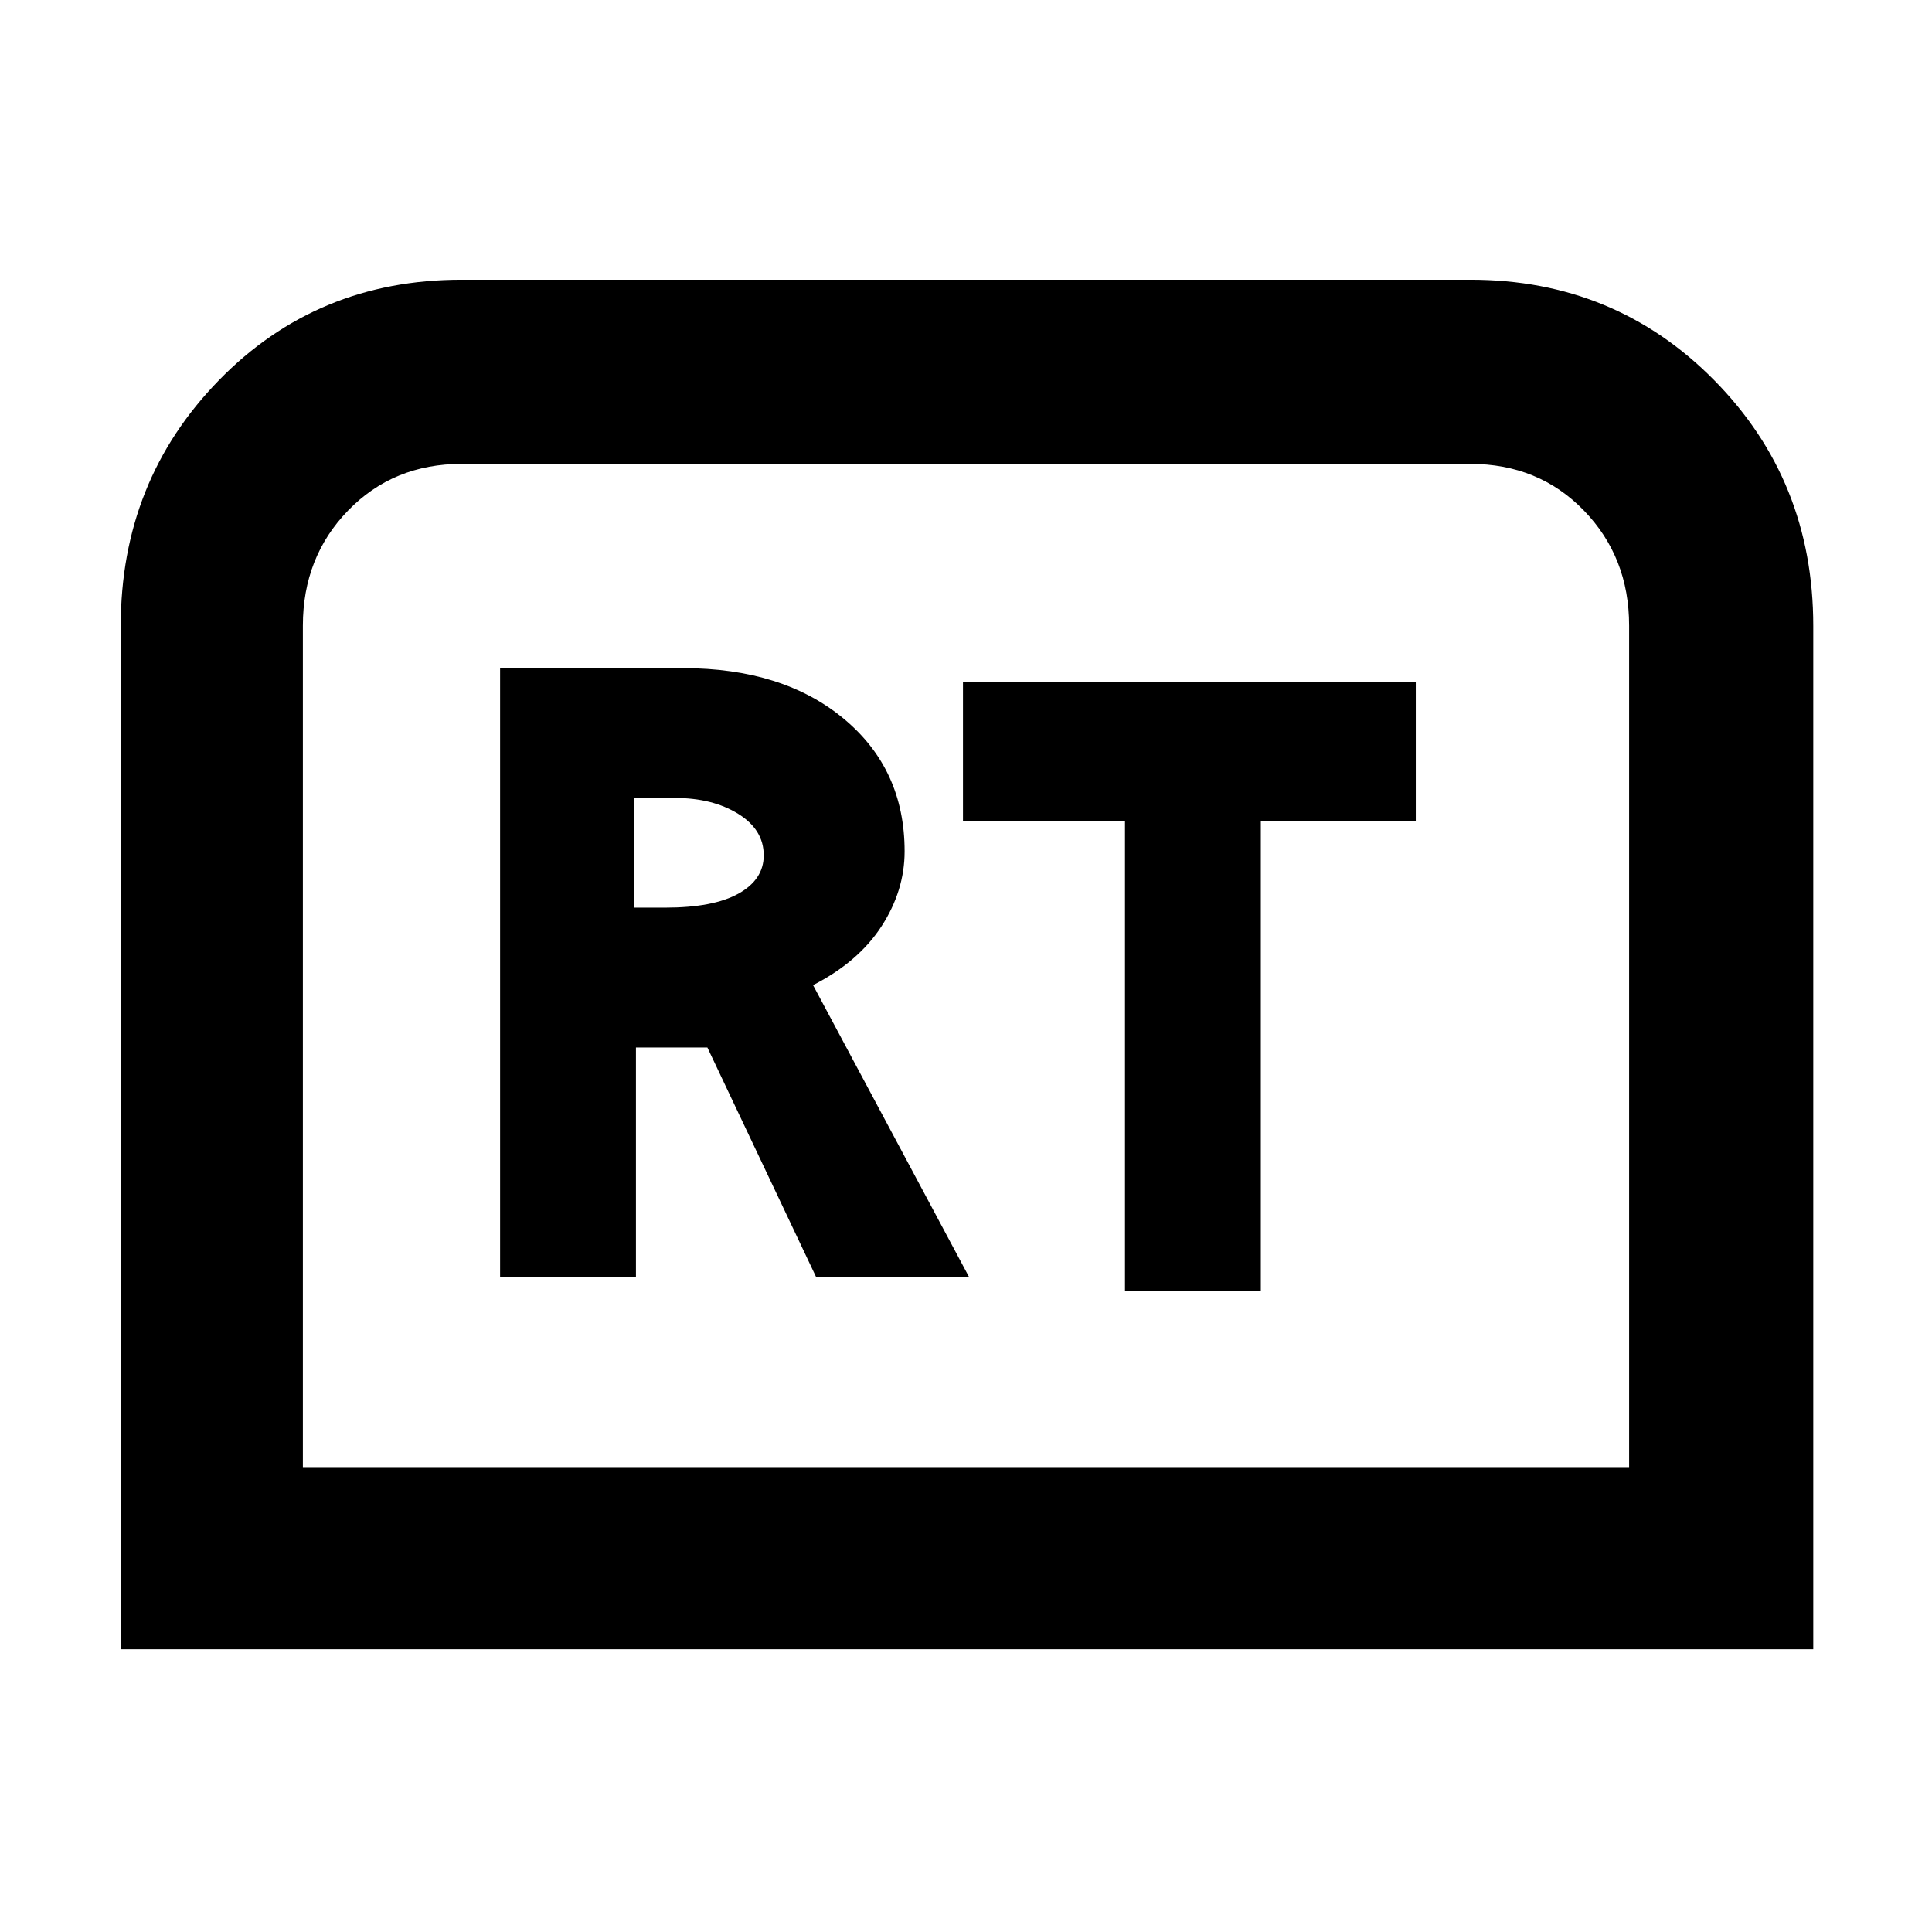 <svg xmlns="http://www.w3.org/2000/svg" height="48" viewBox="0 -960 960 960" width="48"><path d="M60-140.5v-508.53Q60-721 108.73-771q48.72-50 120.52-50h501.5q71.69 0 120.97 49.88T901-648.99v508.49H60Zm90.5-90.5h659v-418.12q0-34.03-22.47-57.21-22.47-23.17-56.53-23.17h-501q-34.06 0-56.53 23.17-22.47 23.18-22.47 57.21V-231Zm0 0h659-659Zm98-94.5H316v-114h35.5l54 114h76l-77.5-145q22.5-11.5 34-29.2t11.5-37.3q0-40.76-30.25-65.88Q389-628 339.5-628h-91v302.5ZM315-509v-54.5h20.33q18.71 0 31.44 7.87T379.5-535q0 12.02-12.5 19.01-12.5 6.99-36.5 6.99H315Zm244 190.5h67.5V-552h77v-69h-225v69H559v233.5Z"/></svg>